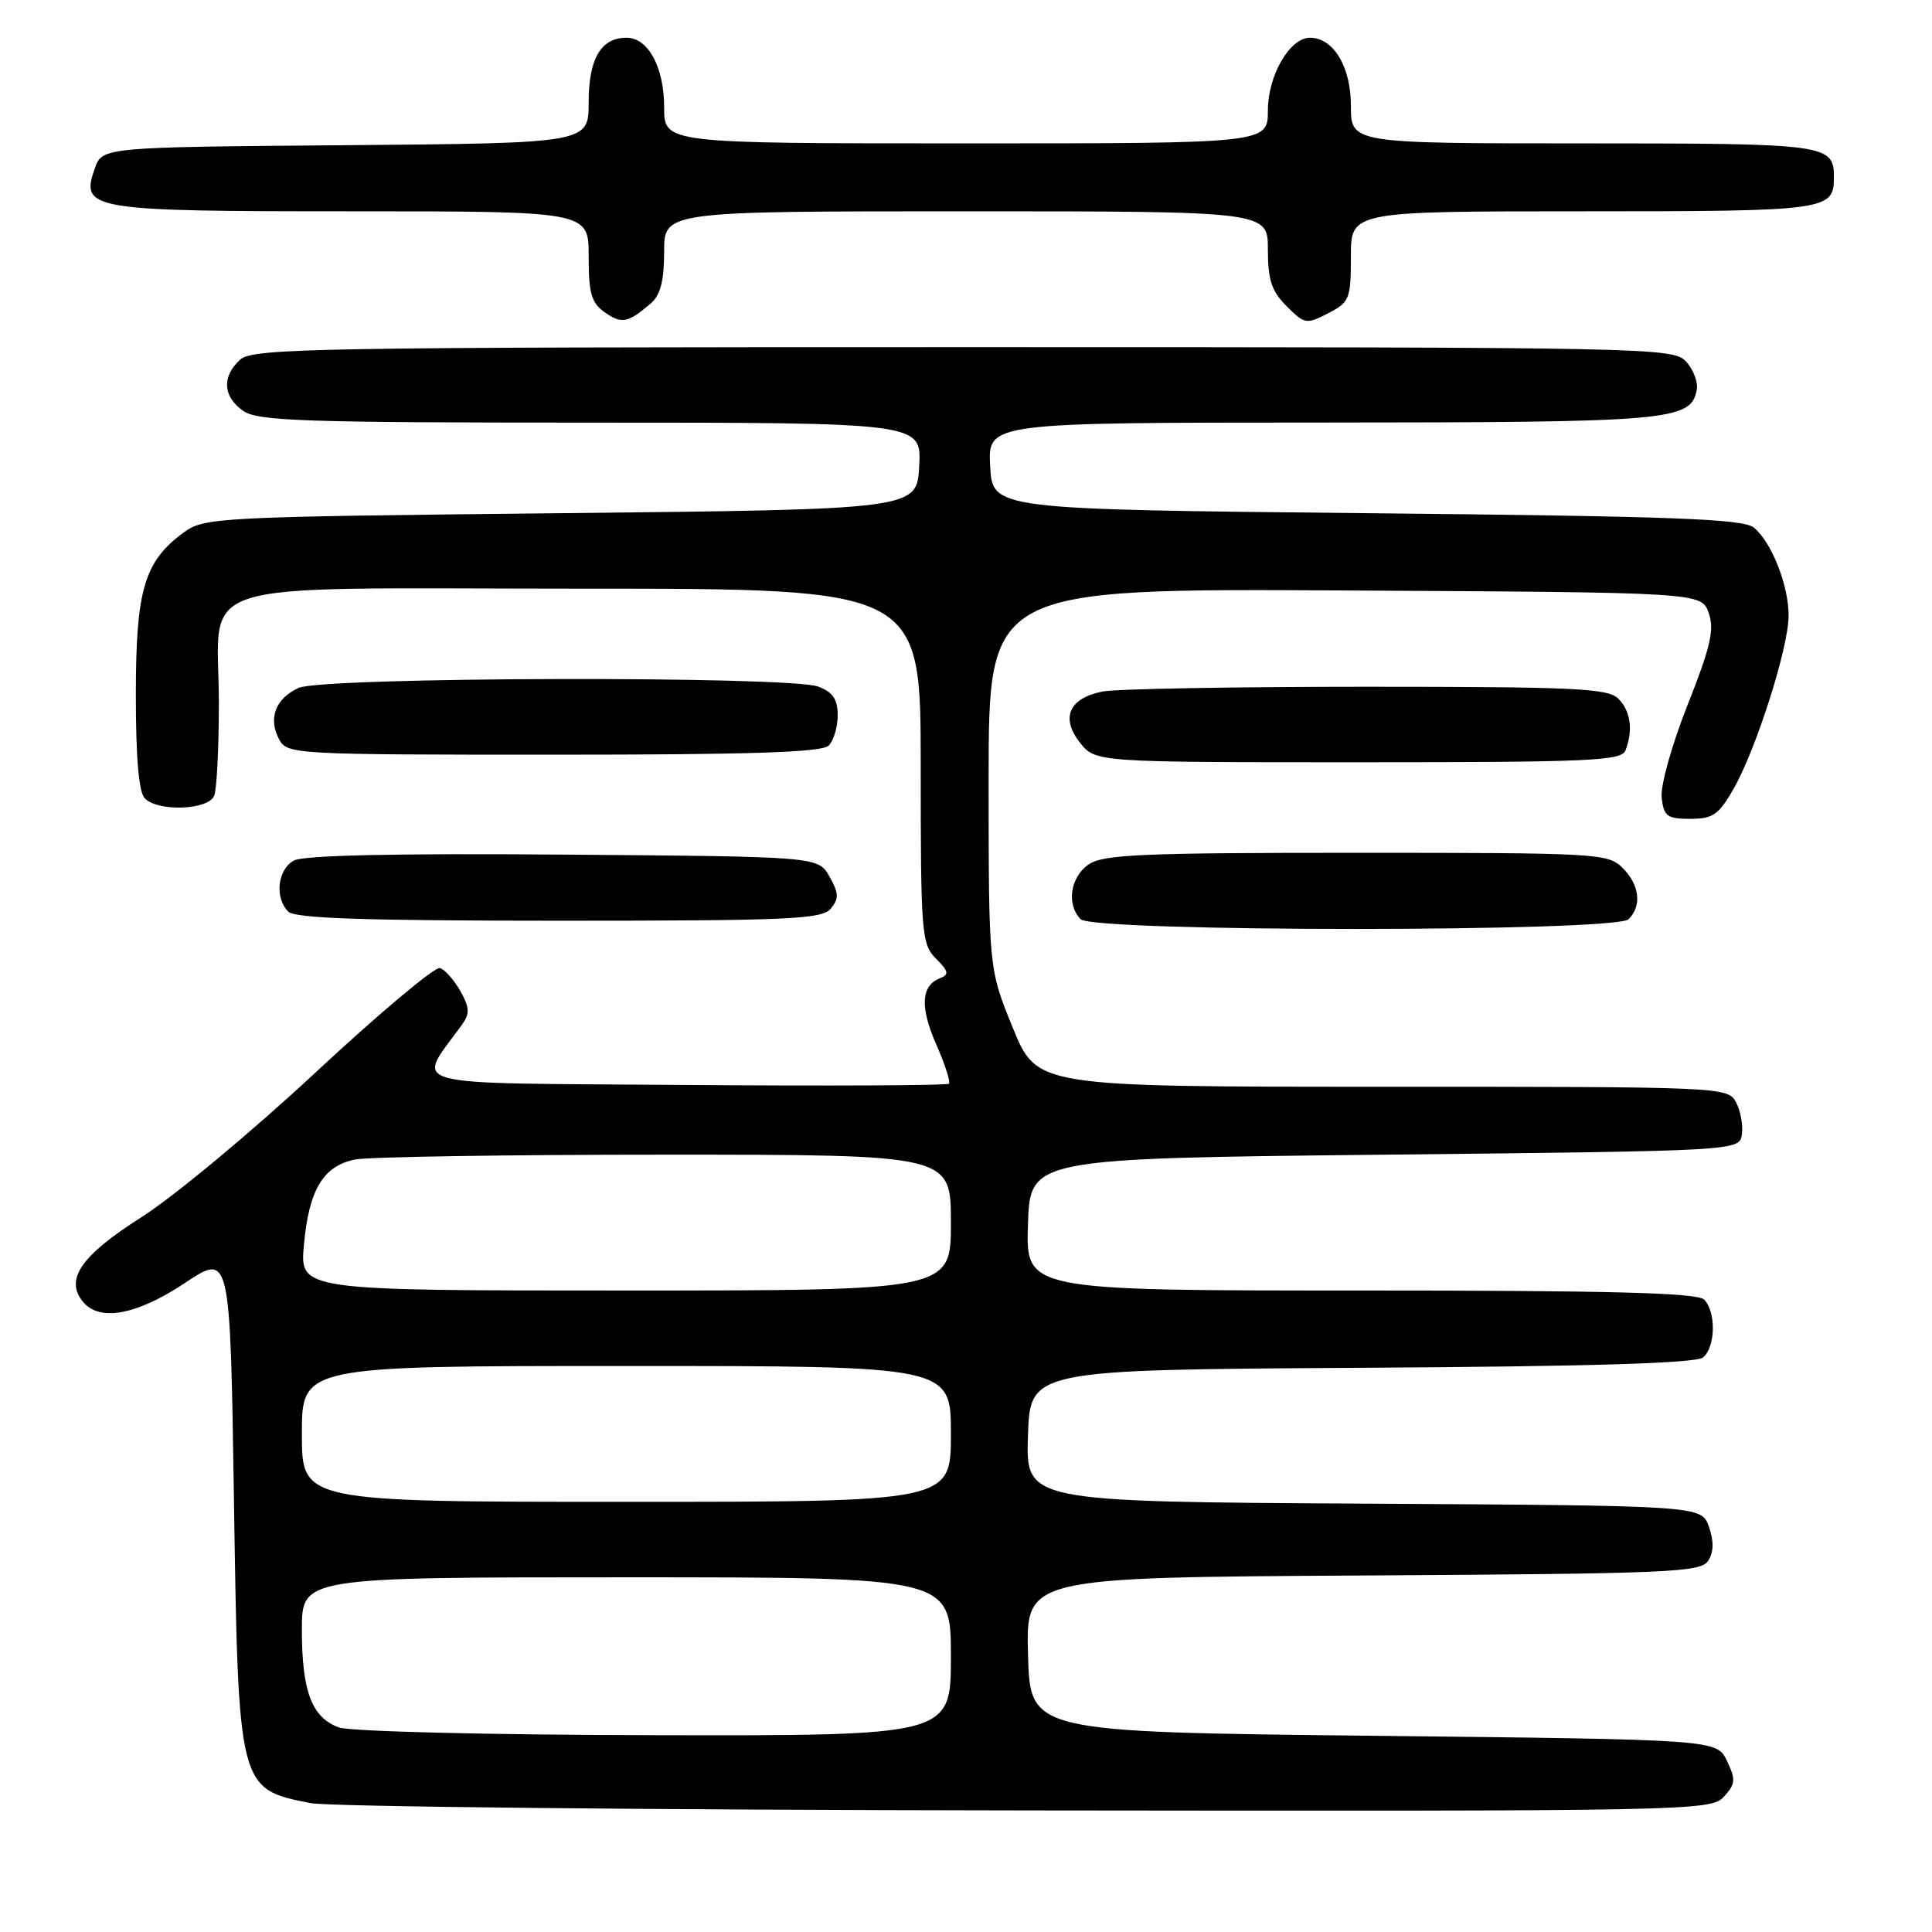 <?xml version="1.0" encoding="UTF-8" standalone="no"?>
<!DOCTYPE svg PUBLIC "-//W3C//DTD SVG 1.1//EN" "http://www.w3.org/Graphics/SVG/1.1/DTD/svg11.dtd" >
<svg xmlns="http://www.w3.org/2000/svg" xmlns:xlink="http://www.w3.org/1999/xlink" version="1.1" viewBox="0 0 256 256">
 <g >
 <path fill="currentColor"
d=" M 228.43 238.07 C 229.97 236.38 230.01 235.80 228.83 233.32 C 227.47 230.50 227.47 230.50 181.99 230.00 C 136.50 229.50 136.50 229.50 136.22 219.26 C 135.93 209.02 135.93 209.02 180.61 208.76 C 221.37 208.52 225.38 208.35 226.35 206.80 C 227.08 205.65 227.11 204.21 226.44 202.30 C 225.45 199.50 225.45 199.50 180.69 199.24 C 135.92 198.98 135.92 198.98 136.21 190.24 C 136.50 181.50 136.50 181.50 180.41 181.24 C 210.80 181.06 224.73 180.64 225.66 179.87 C 227.33 178.49 227.41 173.81 225.80 172.20 C 224.90 171.30 213.41 171.00 180.26 171.00 C 135.92 171.00 135.92 171.00 136.21 162.25 C 136.50 153.50 136.50 153.50 183.50 153.00 C 230.50 152.50 230.50 152.50 230.81 150.30 C 230.98 149.09 230.63 147.18 230.03 146.05 C 228.94 144.03 228.29 144.00 183.16 144.00 C 137.39 144.00 137.39 144.00 134.20 136.18 C 131.00 128.36 131.00 128.36 131.00 103.17 C 131.00 77.98 131.00 77.98 178.23 78.24 C 225.45 78.50 225.45 78.50 226.41 81.22 C 227.19 83.43 226.67 85.70 223.61 93.42 C 221.51 98.73 220.00 104.13 220.18 105.70 C 220.46 108.17 220.91 108.50 223.97 108.50 C 226.97 108.50 227.75 107.96 229.72 104.50 C 232.72 99.24 237.00 85.77 237.00 81.57 C 237.00 77.56 234.76 71.87 232.41 69.92 C 231.00 68.75 221.94 68.41 181.10 68.00 C 131.50 67.50 131.50 67.50 131.20 61.75 C 130.90 56.00 130.90 56.00 175.20 55.99 C 221.51 55.97 224.04 55.75 224.83 51.65 C 225.02 50.66 224.39 48.98 223.43 47.93 C 221.74 46.05 219.21 46.00 127.67 46.00 C 41.59 46.00 33.50 46.14 31.83 47.65 C 29.37 49.88 29.52 52.55 32.22 54.44 C 34.15 55.79 40.22 56.00 78.27 56.00 C 122.10 56.00 122.10 56.00 121.80 61.75 C 121.50 67.50 121.50 67.50 74.32 68.00 C 28.59 68.48 27.06 68.56 24.32 70.57 C 19.11 74.40 18.00 78.15 18.00 92.05 C 18.00 100.48 18.39 104.99 19.20 105.80 C 21.00 107.60 27.66 107.33 28.39 105.42 C 28.73 104.55 29.00 99.02 29.00 93.14 C 29.00 76.37 23.82 78.00 77.06 78.00 C 122.00 78.00 122.00 78.00 122.00 101.50 C 122.00 123.75 122.11 125.11 124.02 127.02 C 125.70 128.70 125.79 129.14 124.56 129.62 C 122.04 130.58 121.88 133.47 124.07 138.42 C 125.22 141.03 125.97 143.36 125.74 143.60 C 125.50 143.83 109.72 143.91 90.66 143.76 C 52.40 143.47 55.14 144.22 61.24 135.74 C 62.27 134.31 62.22 133.49 61.00 131.32 C 60.17 129.86 58.96 128.48 58.30 128.27 C 57.65 128.05 50.22 134.28 41.81 142.11 C 33.40 149.94 23.02 158.57 18.75 161.28 C 10.73 166.37 8.54 169.54 11.01 172.51 C 13.21 175.16 18.13 174.24 24.50 170.00 C 30.50 166.01 30.50 166.01 31.00 198.76 C 31.58 237.01 31.59 237.05 41.14 238.92 C 43.54 239.40 86.27 239.83 136.10 239.89 C 224.36 240.00 226.73 239.95 228.43 238.07 Z  M 215.80 121.80 C 217.58 120.02 217.26 117.26 215.00 115.00 C 213.08 113.08 211.67 113.00 179.72 113.00 C 151.22 113.00 146.13 113.22 144.22 114.56 C 141.80 116.25 141.29 119.89 143.20 121.80 C 144.92 123.52 214.08 123.52 215.80 121.80 Z  M 110.08 120.40 C 111.18 119.07 111.16 118.37 109.91 116.15 C 108.42 113.50 108.42 113.50 74.67 113.24 C 52.54 113.06 40.24 113.33 38.96 114.02 C 36.78 115.19 36.35 118.95 38.20 120.80 C 39.09 121.69 48.44 122.00 74.08 122.00 C 104.60 122.00 108.91 121.81 110.08 120.40 Z  M 215.39 99.42 C 216.42 96.73 216.07 94.21 214.43 92.57 C 213.07 91.21 208.63 91.00 181.05 91.00 C 163.56 91.00 147.83 91.28 146.09 91.63 C 141.65 92.52 140.51 95.10 143.09 98.39 C 145.15 101.00 145.15 101.00 179.97 101.00 C 210.79 101.00 214.86 100.82 215.39 99.42 Z  M 109.80 98.80 C 110.46 98.14 111.00 96.33 111.00 94.78 C 111.00 92.66 110.35 91.70 108.43 90.98 C 104.65 89.54 42.76 89.69 39.57 91.15 C 36.51 92.54 35.50 95.20 36.98 97.96 C 38.05 99.95 38.88 100.00 73.34 100.00 C 99.43 100.00 108.91 99.69 109.80 98.80 Z  M 86.25 40.19 C 87.51 39.11 88.00 37.20 88.00 33.35 C 88.00 28.00 88.00 28.00 128.00 28.00 C 168.00 28.00 168.00 28.00 168.00 33.05 C 168.00 37.09 168.49 38.59 170.49 40.58 C 172.87 42.96 173.11 43.00 175.99 41.51 C 178.83 40.04 179.00 39.61 179.00 33.97 C 179.00 28.00 179.00 28.00 209.80 28.00 C 242.17 28.00 243.00 27.89 243.00 23.50 C 243.00 19.11 242.17 19.00 209.80 19.00 C 179.00 19.00 179.00 19.00 179.00 14.00 C 179.00 8.84 176.69 5.00 173.57 5.00 C 170.90 5.00 168.00 10.01 168.00 14.63 C 168.00 19.00 168.00 19.00 128.00 19.00 C 88.00 19.00 88.00 19.00 88.00 14.22 C 88.00 8.90 85.89 5.00 83.01 5.00 C 79.63 5.00 78.00 7.78 78.00 13.56 C 78.00 18.97 78.00 18.97 45.77 19.24 C 13.55 19.50 13.55 19.50 12.55 22.35 C 10.63 27.80 11.86 28.00 46.69 28.00 C 78.00 28.00 78.00 28.00 78.00 33.94 C 78.00 38.90 78.36 40.14 80.16 41.40 C 82.38 42.96 83.22 42.79 86.25 40.19 Z  M 44.89 228.89 C 41.31 227.57 40.00 224.12 40.00 215.95 C 40.00 209.00 40.00 209.00 83.00 209.00 C 126.00 209.00 126.00 209.00 126.00 219.50 C 126.00 230.00 126.00 230.00 86.75 229.92 C 64.48 229.88 46.37 229.43 44.89 228.89 Z  M 40.00 190.00 C 40.00 181.00 40.00 181.00 83.00 181.00 C 126.00 181.00 126.00 181.00 126.00 190.00 C 126.00 199.00 126.00 199.00 83.00 199.00 C 40.00 199.00 40.00 199.00 40.00 190.00 Z  M 40.27 164.96 C 40.93 157.64 42.83 154.48 47.06 153.64 C 48.81 153.29 67.29 153.00 88.12 153.00 C 126.00 153.00 126.00 153.00 126.00 162.00 C 126.00 171.00 126.00 171.00 82.86 171.00 C 39.72 171.00 39.72 171.00 40.27 164.96 Z "/>
</g>
</svg>